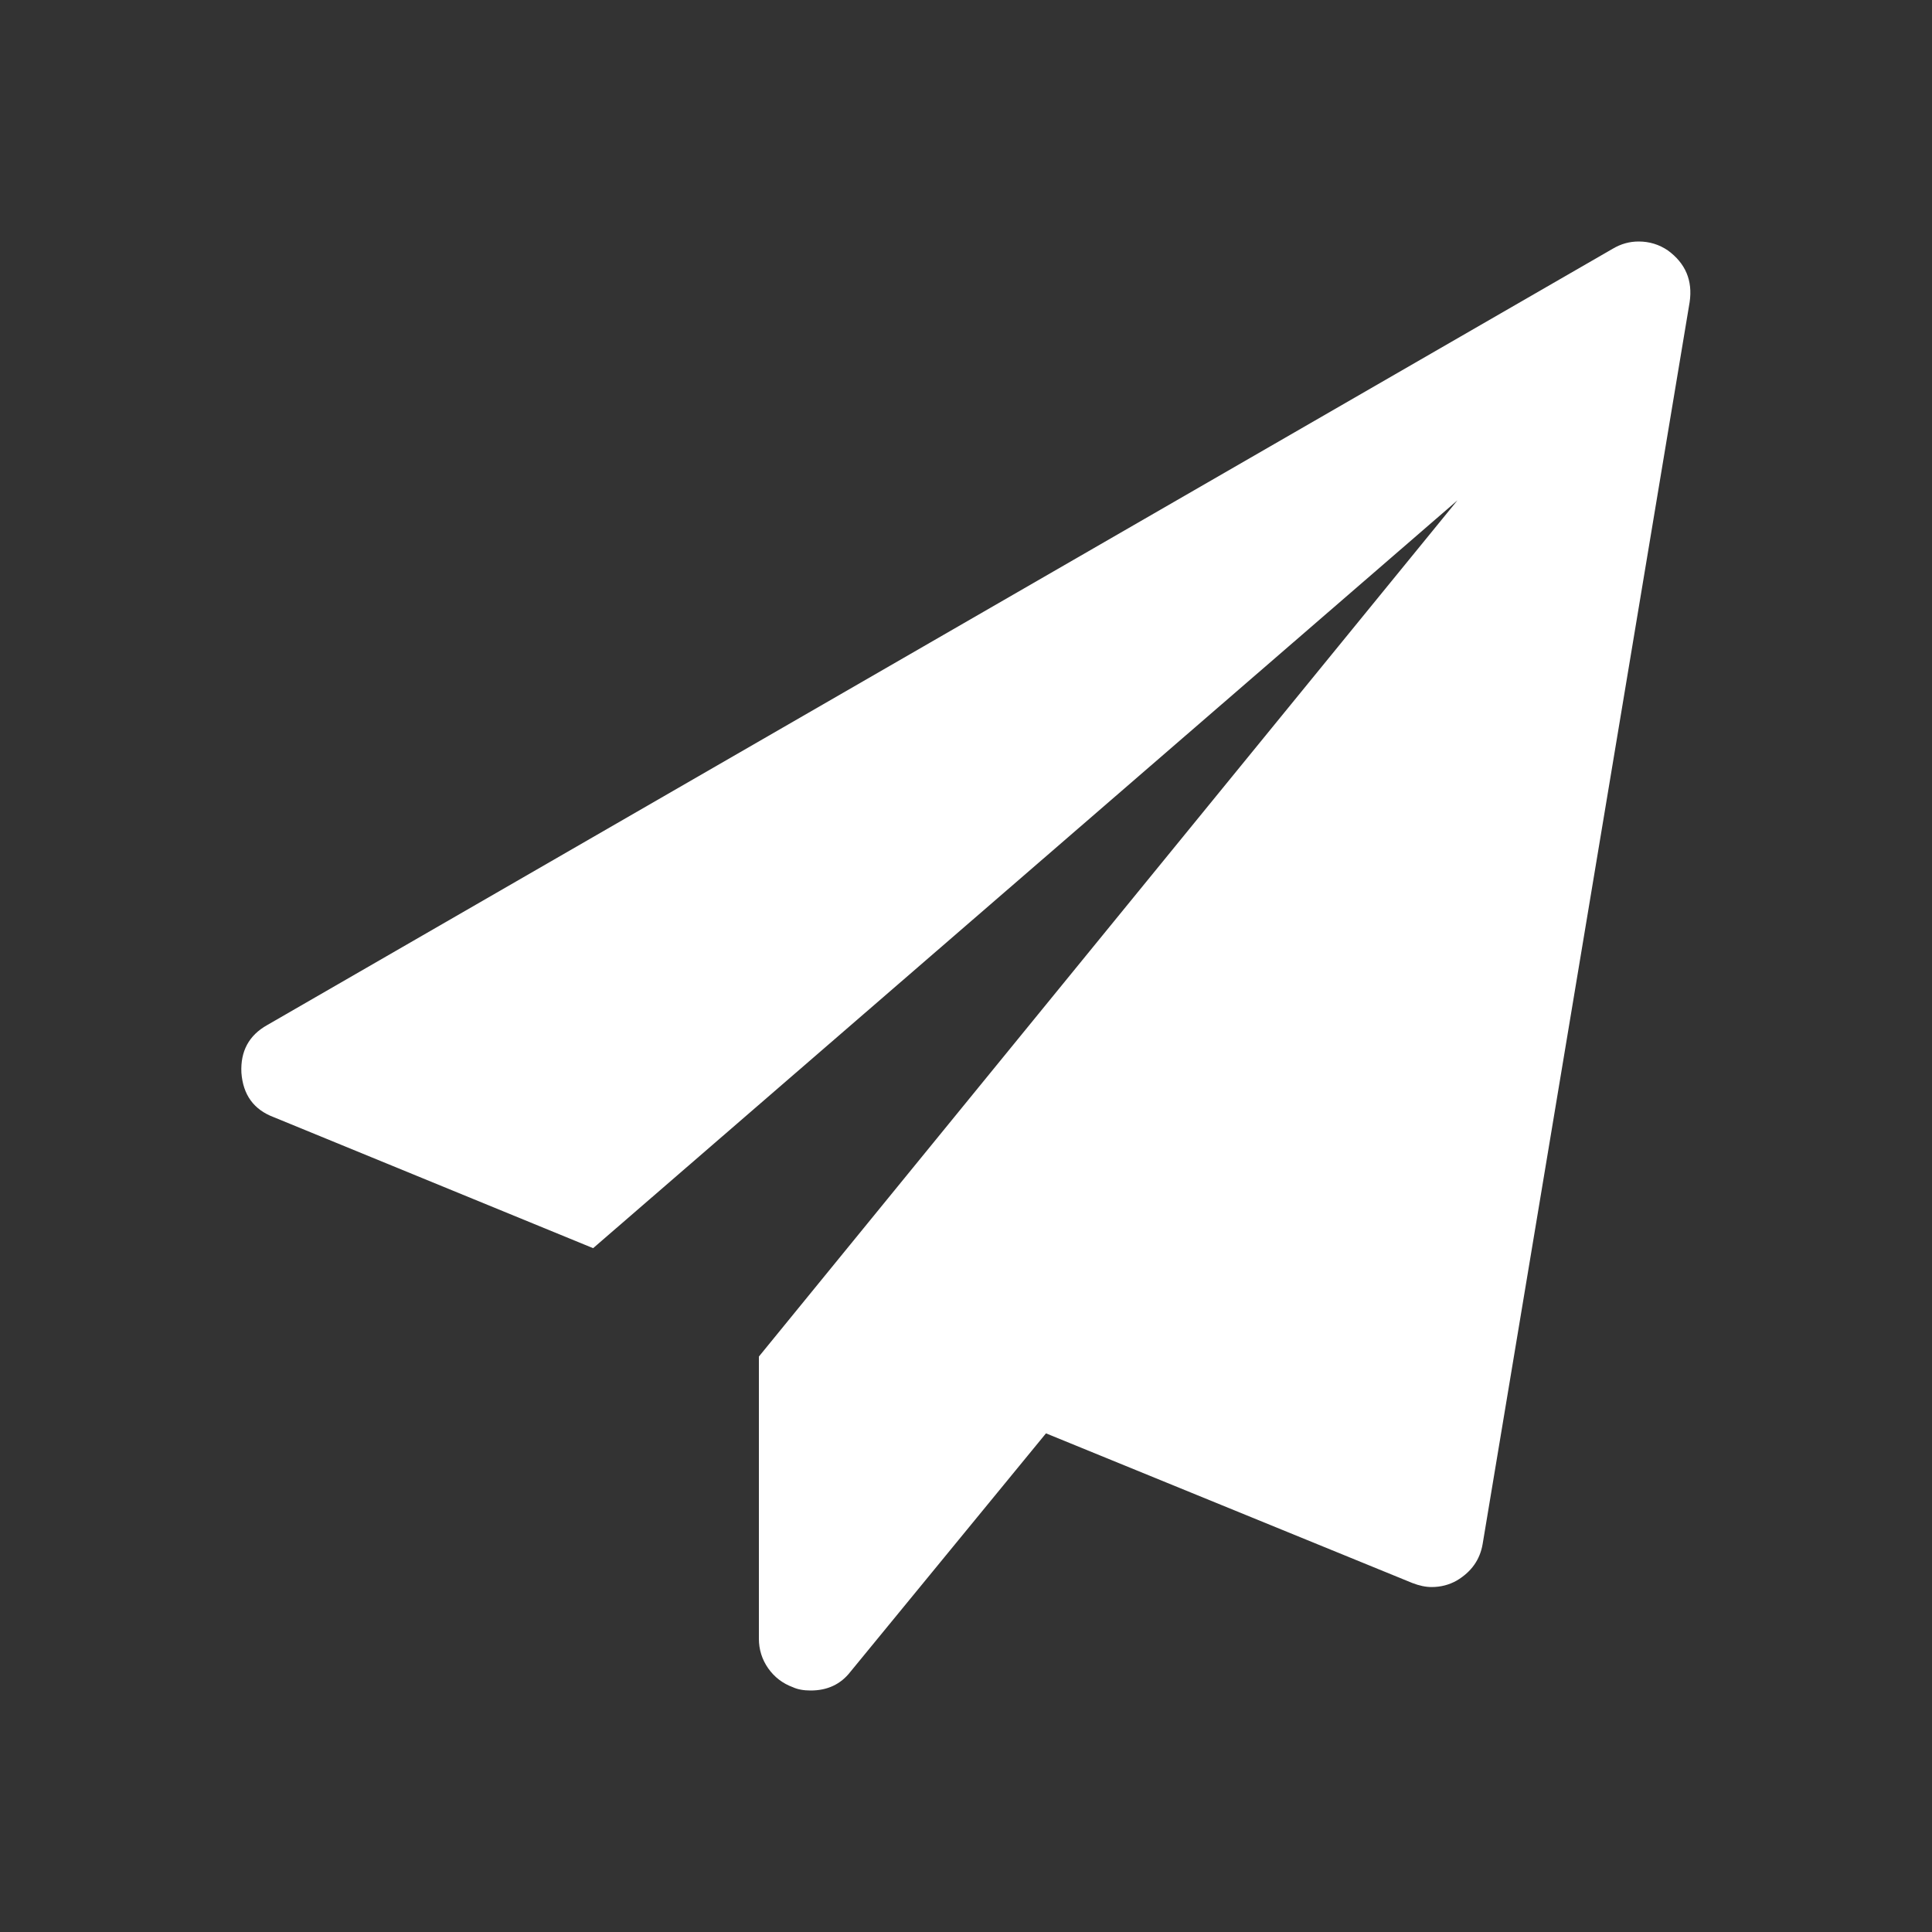 <svg width="20" height="20" viewBox="0 0 20 20" fill="none" xmlns="http://www.w3.org/2000/svg">
<rect x="0" y="0" width="20" height="20" fill="#333333" stroke="none"/>
<path d="M17.265 2.592C17.449 2.726 17.524 2.905 17.491 3.128L15.348 15.985C15.32 16.147 15.231 16.272 15.08 16.362C15.002 16.406 14.915 16.429 14.82 16.429C14.759 16.429 14.692 16.415 14.62 16.387L10.828 14.838L8.802 17.308C8.702 17.436 8.565 17.5 8.392 17.5C8.319 17.5 8.258 17.489 8.208 17.466C8.102 17.427 8.017 17.362 7.952 17.27C7.888 17.178 7.856 17.076 7.856 16.964V14.043L15.088 5.179L6.14 12.921L2.834 11.565C2.627 11.487 2.516 11.334 2.499 11.105C2.488 10.882 2.577 10.717 2.767 10.611L16.695 2.575C16.779 2.525 16.868 2.5 16.963 2.5C17.075 2.5 17.175 2.531 17.265 2.592Z" fill="white"/>
</svg>
